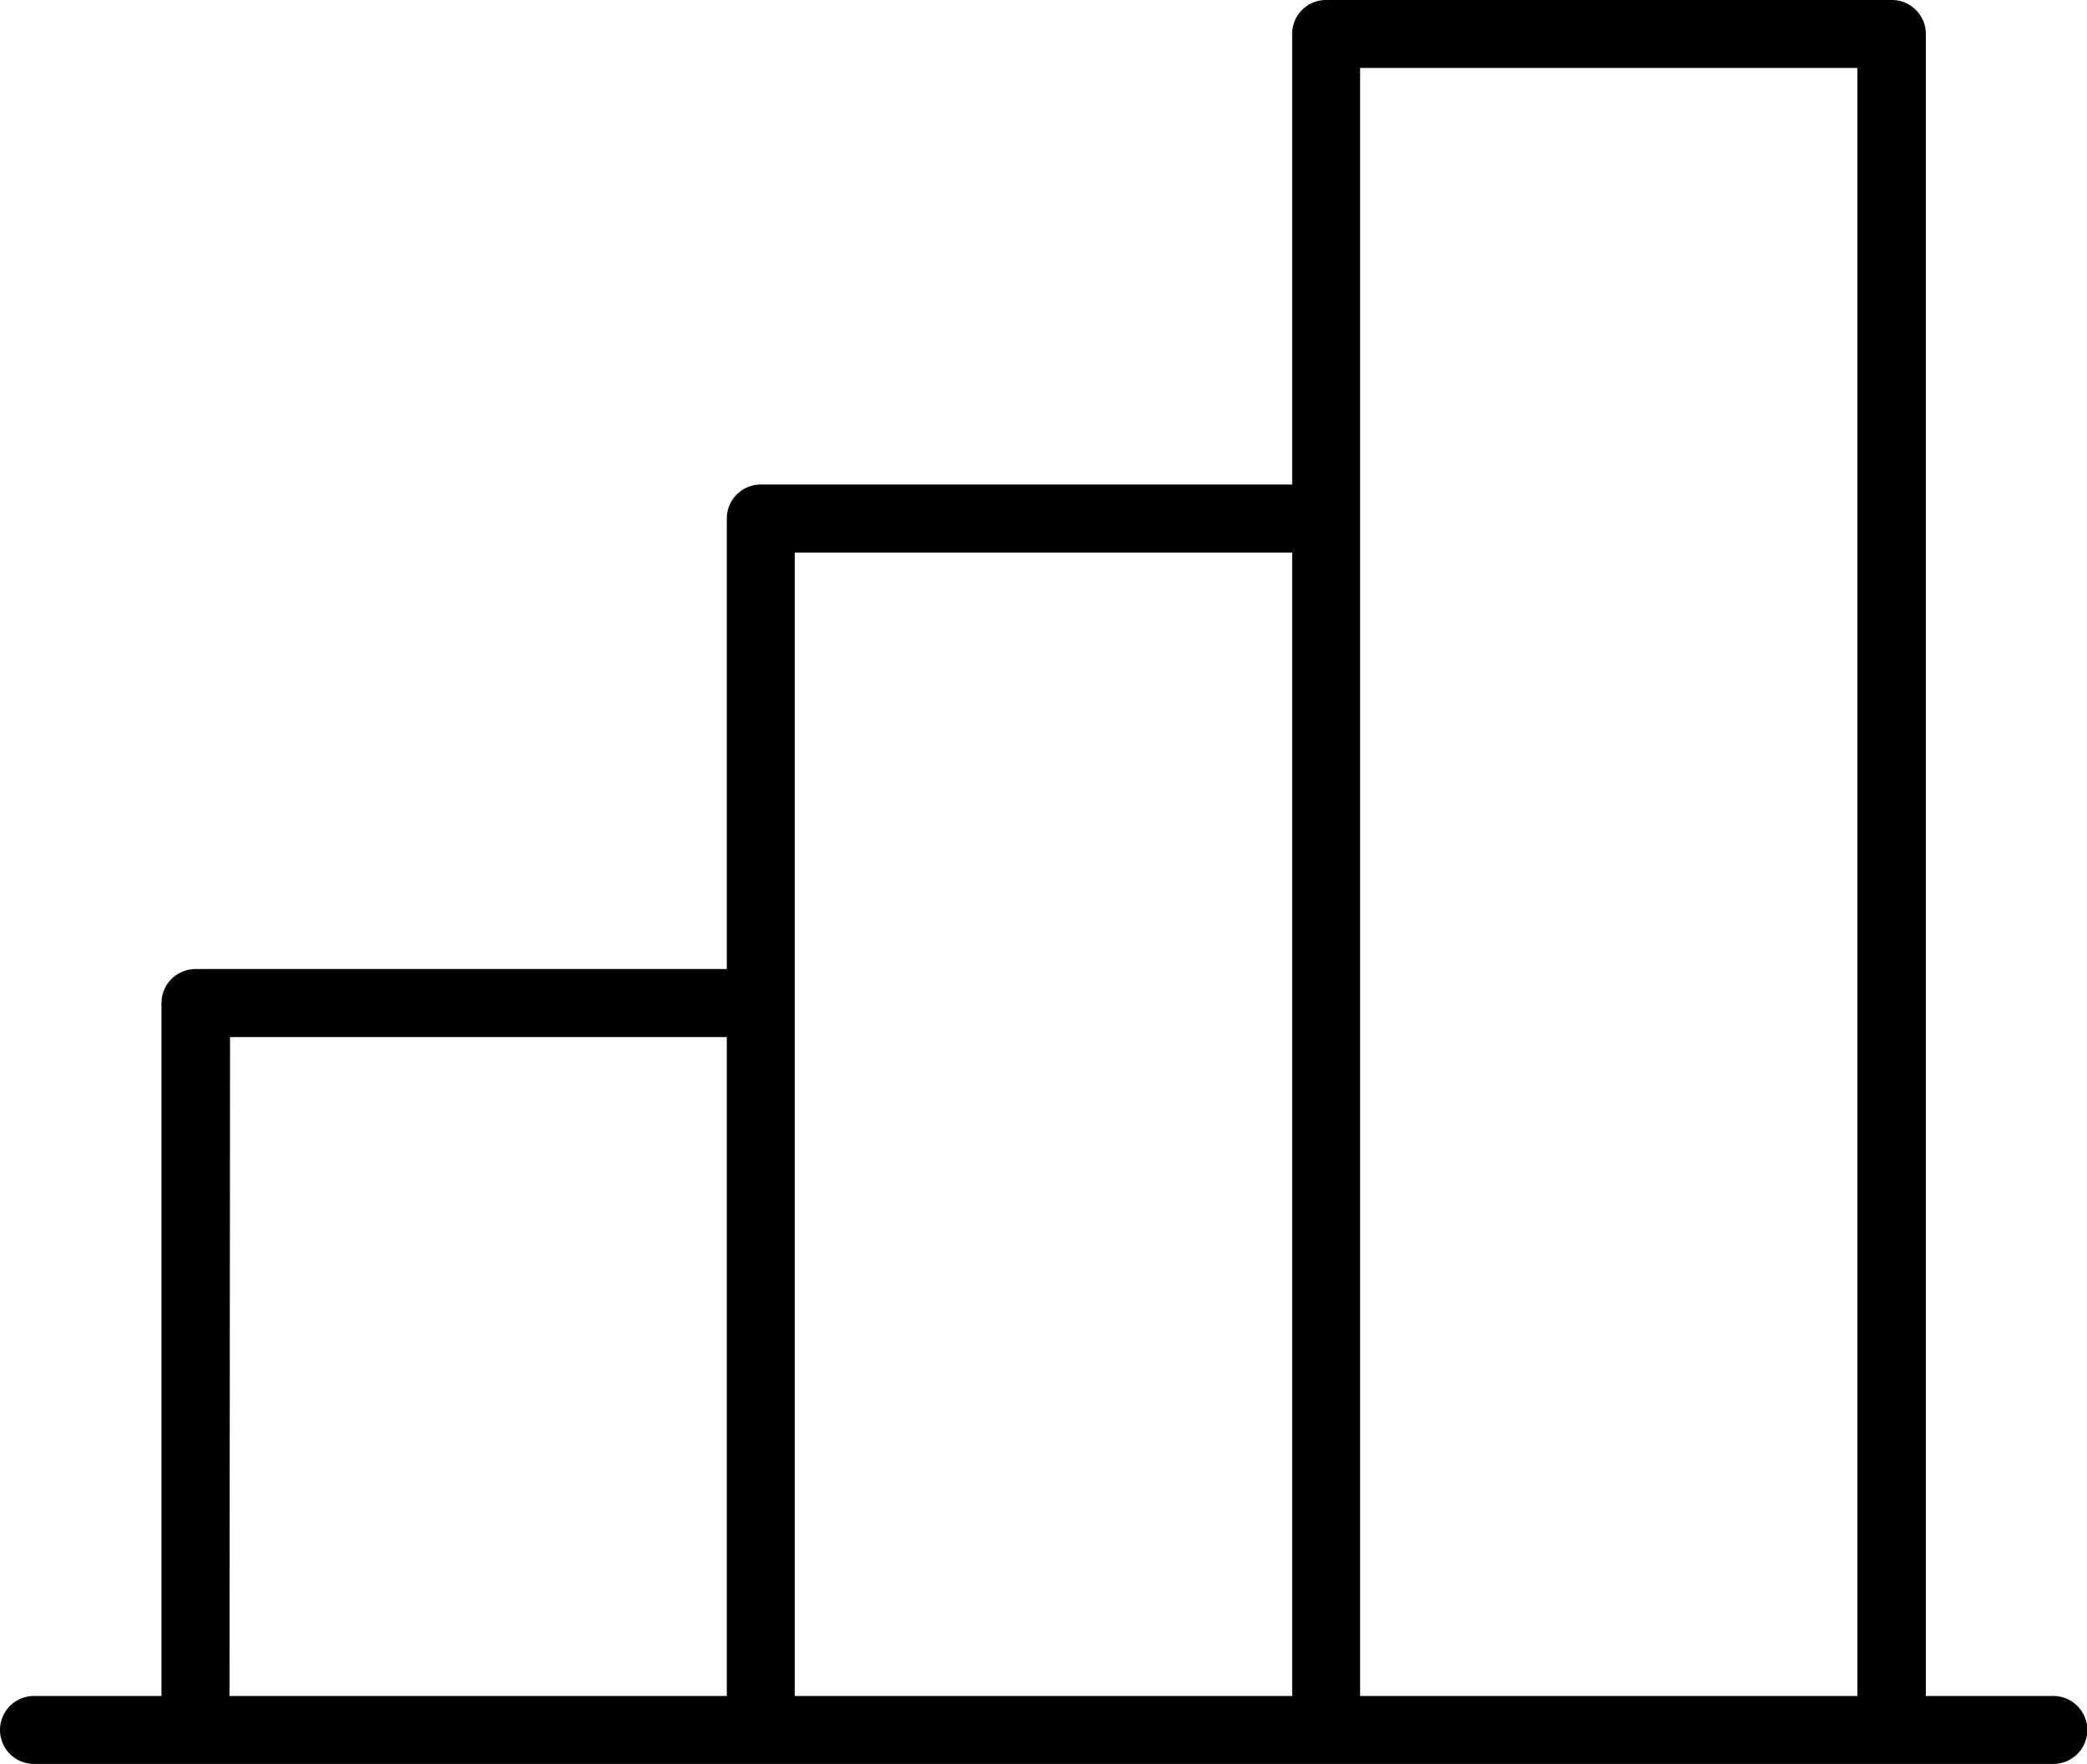 <svg id="Layer_1" data-name="Layer 1" xmlns="http://www.w3.org/2000/svg" viewBox="0 0 194.14 164.09"><path d="M193.57,181.85H5.76a3.16,3.16,0,1,1,0-6.32H17.62V111.08a3.17,3.17,0,0,1,3.16-3.17H70.21V66a3.16,3.16,0,0,1,3.16-3.16H122.8V20.93A3.15,3.15,0,0,1,126,17.77h52.59a3.16,3.16,0,0,1,3.16,3.16v154.6h11.86a3.16,3.16,0,0,1,0,6.32Zm-64.45-6.32h46.26V24.09H129.12Zm-52.59,0H122.8V69.17H76.53Zm-52.58,0H70.21V114.24H24Z" transform="translate(-2.6 -17.77)"/></svg>